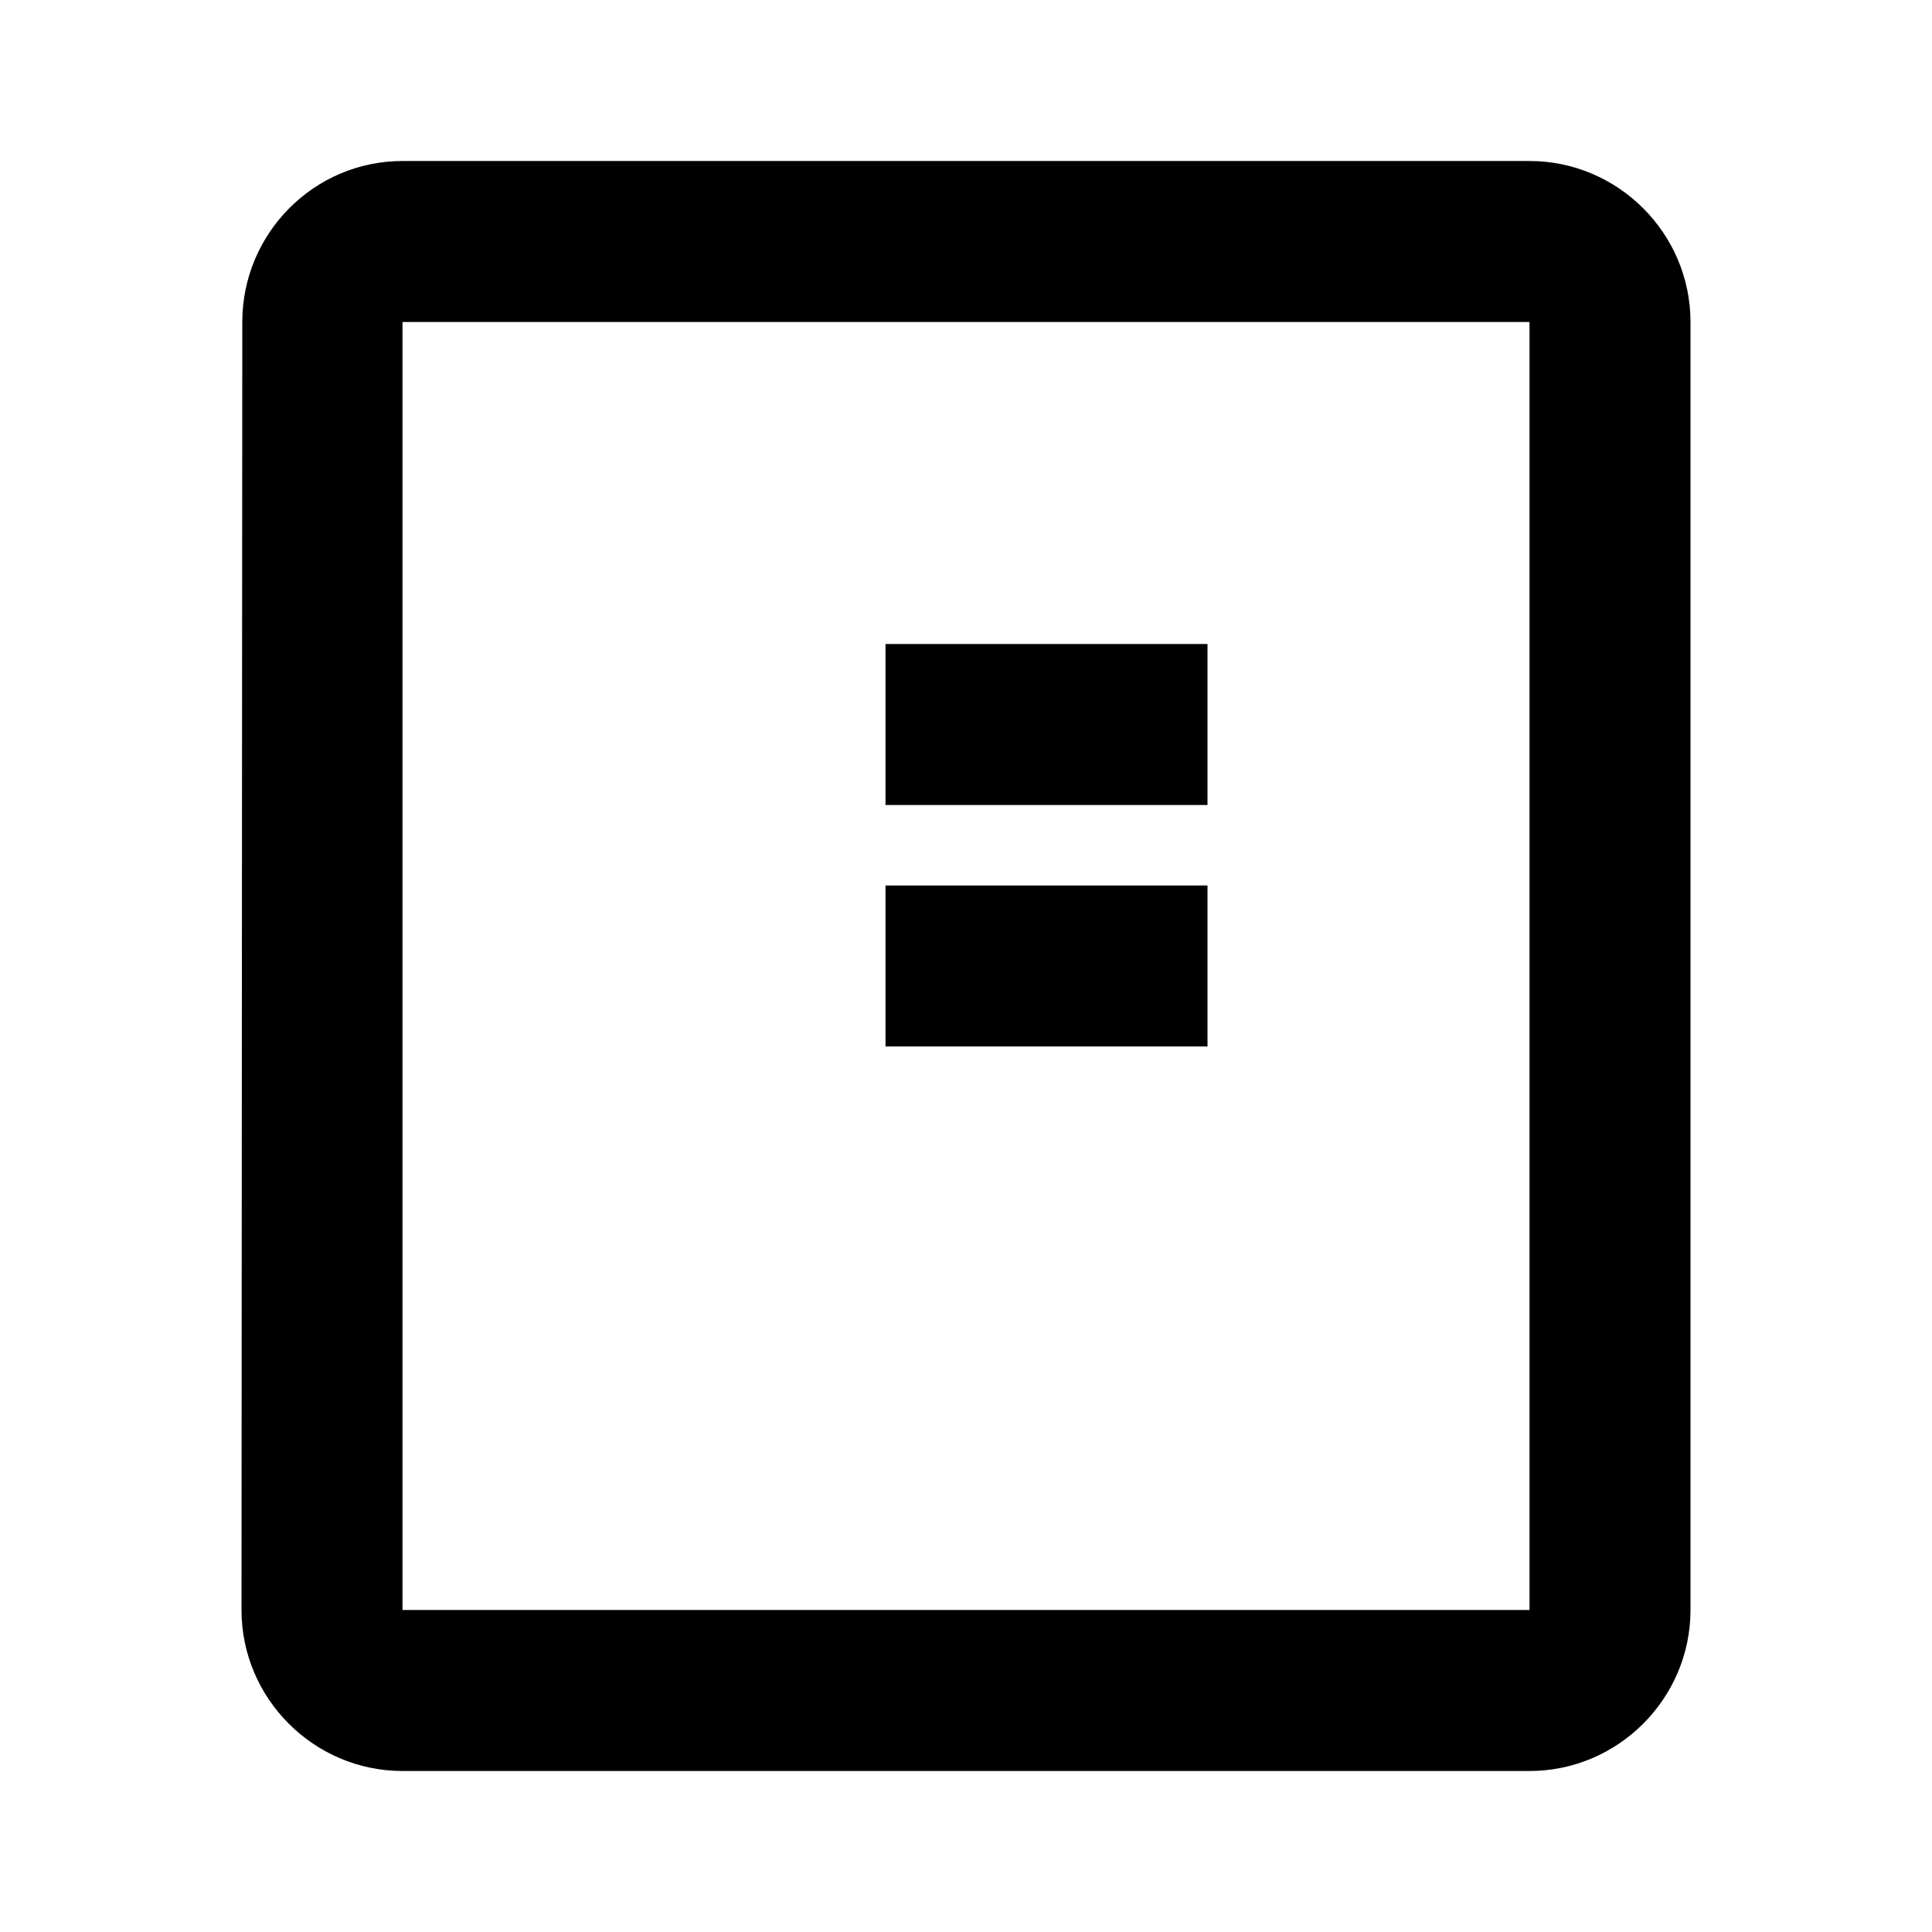 <svg xmlns="http://www.w3.org/2000/svg" width="24" height="24" viewBox="0 0 24 24">
  <path d="M0 0h24v24H0z" fill="none"/>
  <path d="M19 2H5c-1.1 0-1.99.9-1.99 2L3 20c0 1.1.9 2 2 2h14c1.1 0 2-.9 2-2V4c0-1.1-.9-2-2-2zm0 18H5V4h14v16zm-8-9h4v2h-4v-2zm0-3h4v2h-4V8z"/>
</svg>